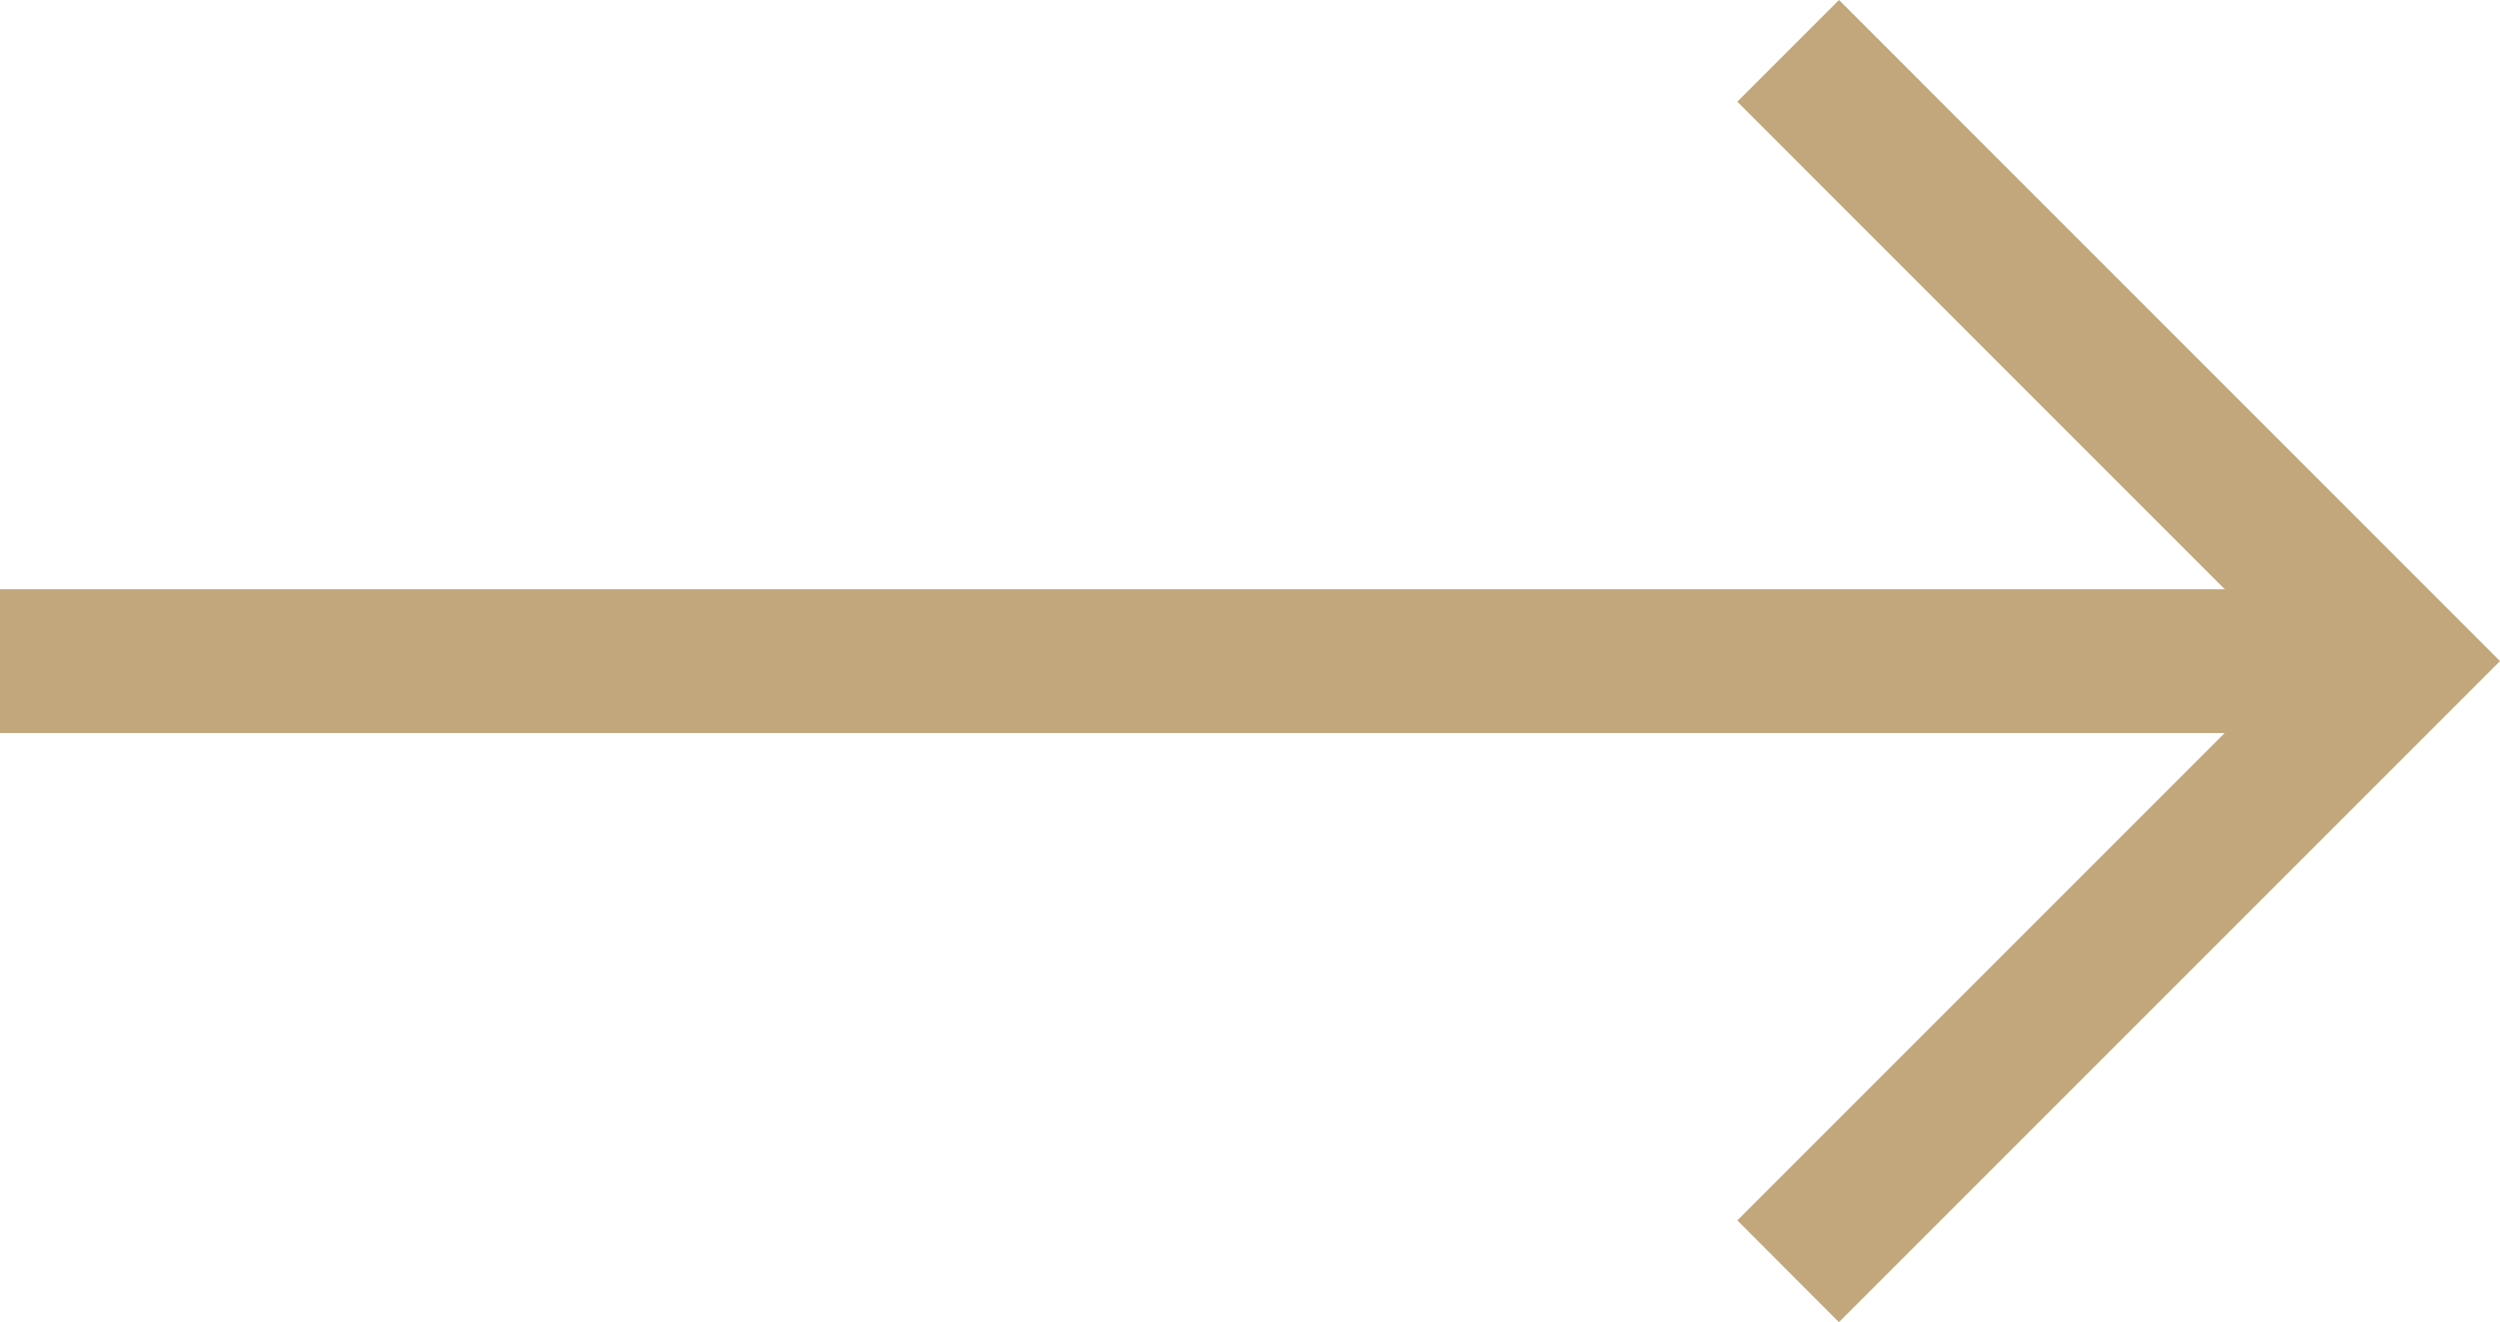 <svg xmlns="http://www.w3.org/2000/svg" width="22.618" height="11.962" viewBox="0 0 22.618 11.962">
  <g id="Group_12511" data-name="Group 12511" transform="translate(22.618 11.962) rotate(180)">
    <rect id="Rectangle_12" data-name="Rectangle 12" width="21.382" height="1.301" transform="translate(1.236 5.33)" fill="#c1a77b"/>
    <path id="Path_41" data-name="Path 41" d="M5.981,0,6.9.921,1.84,5.981,6.9,11.042l-.92.92L0,5.981Z" fill="#c1a77b"/>
  </g>
</svg>
